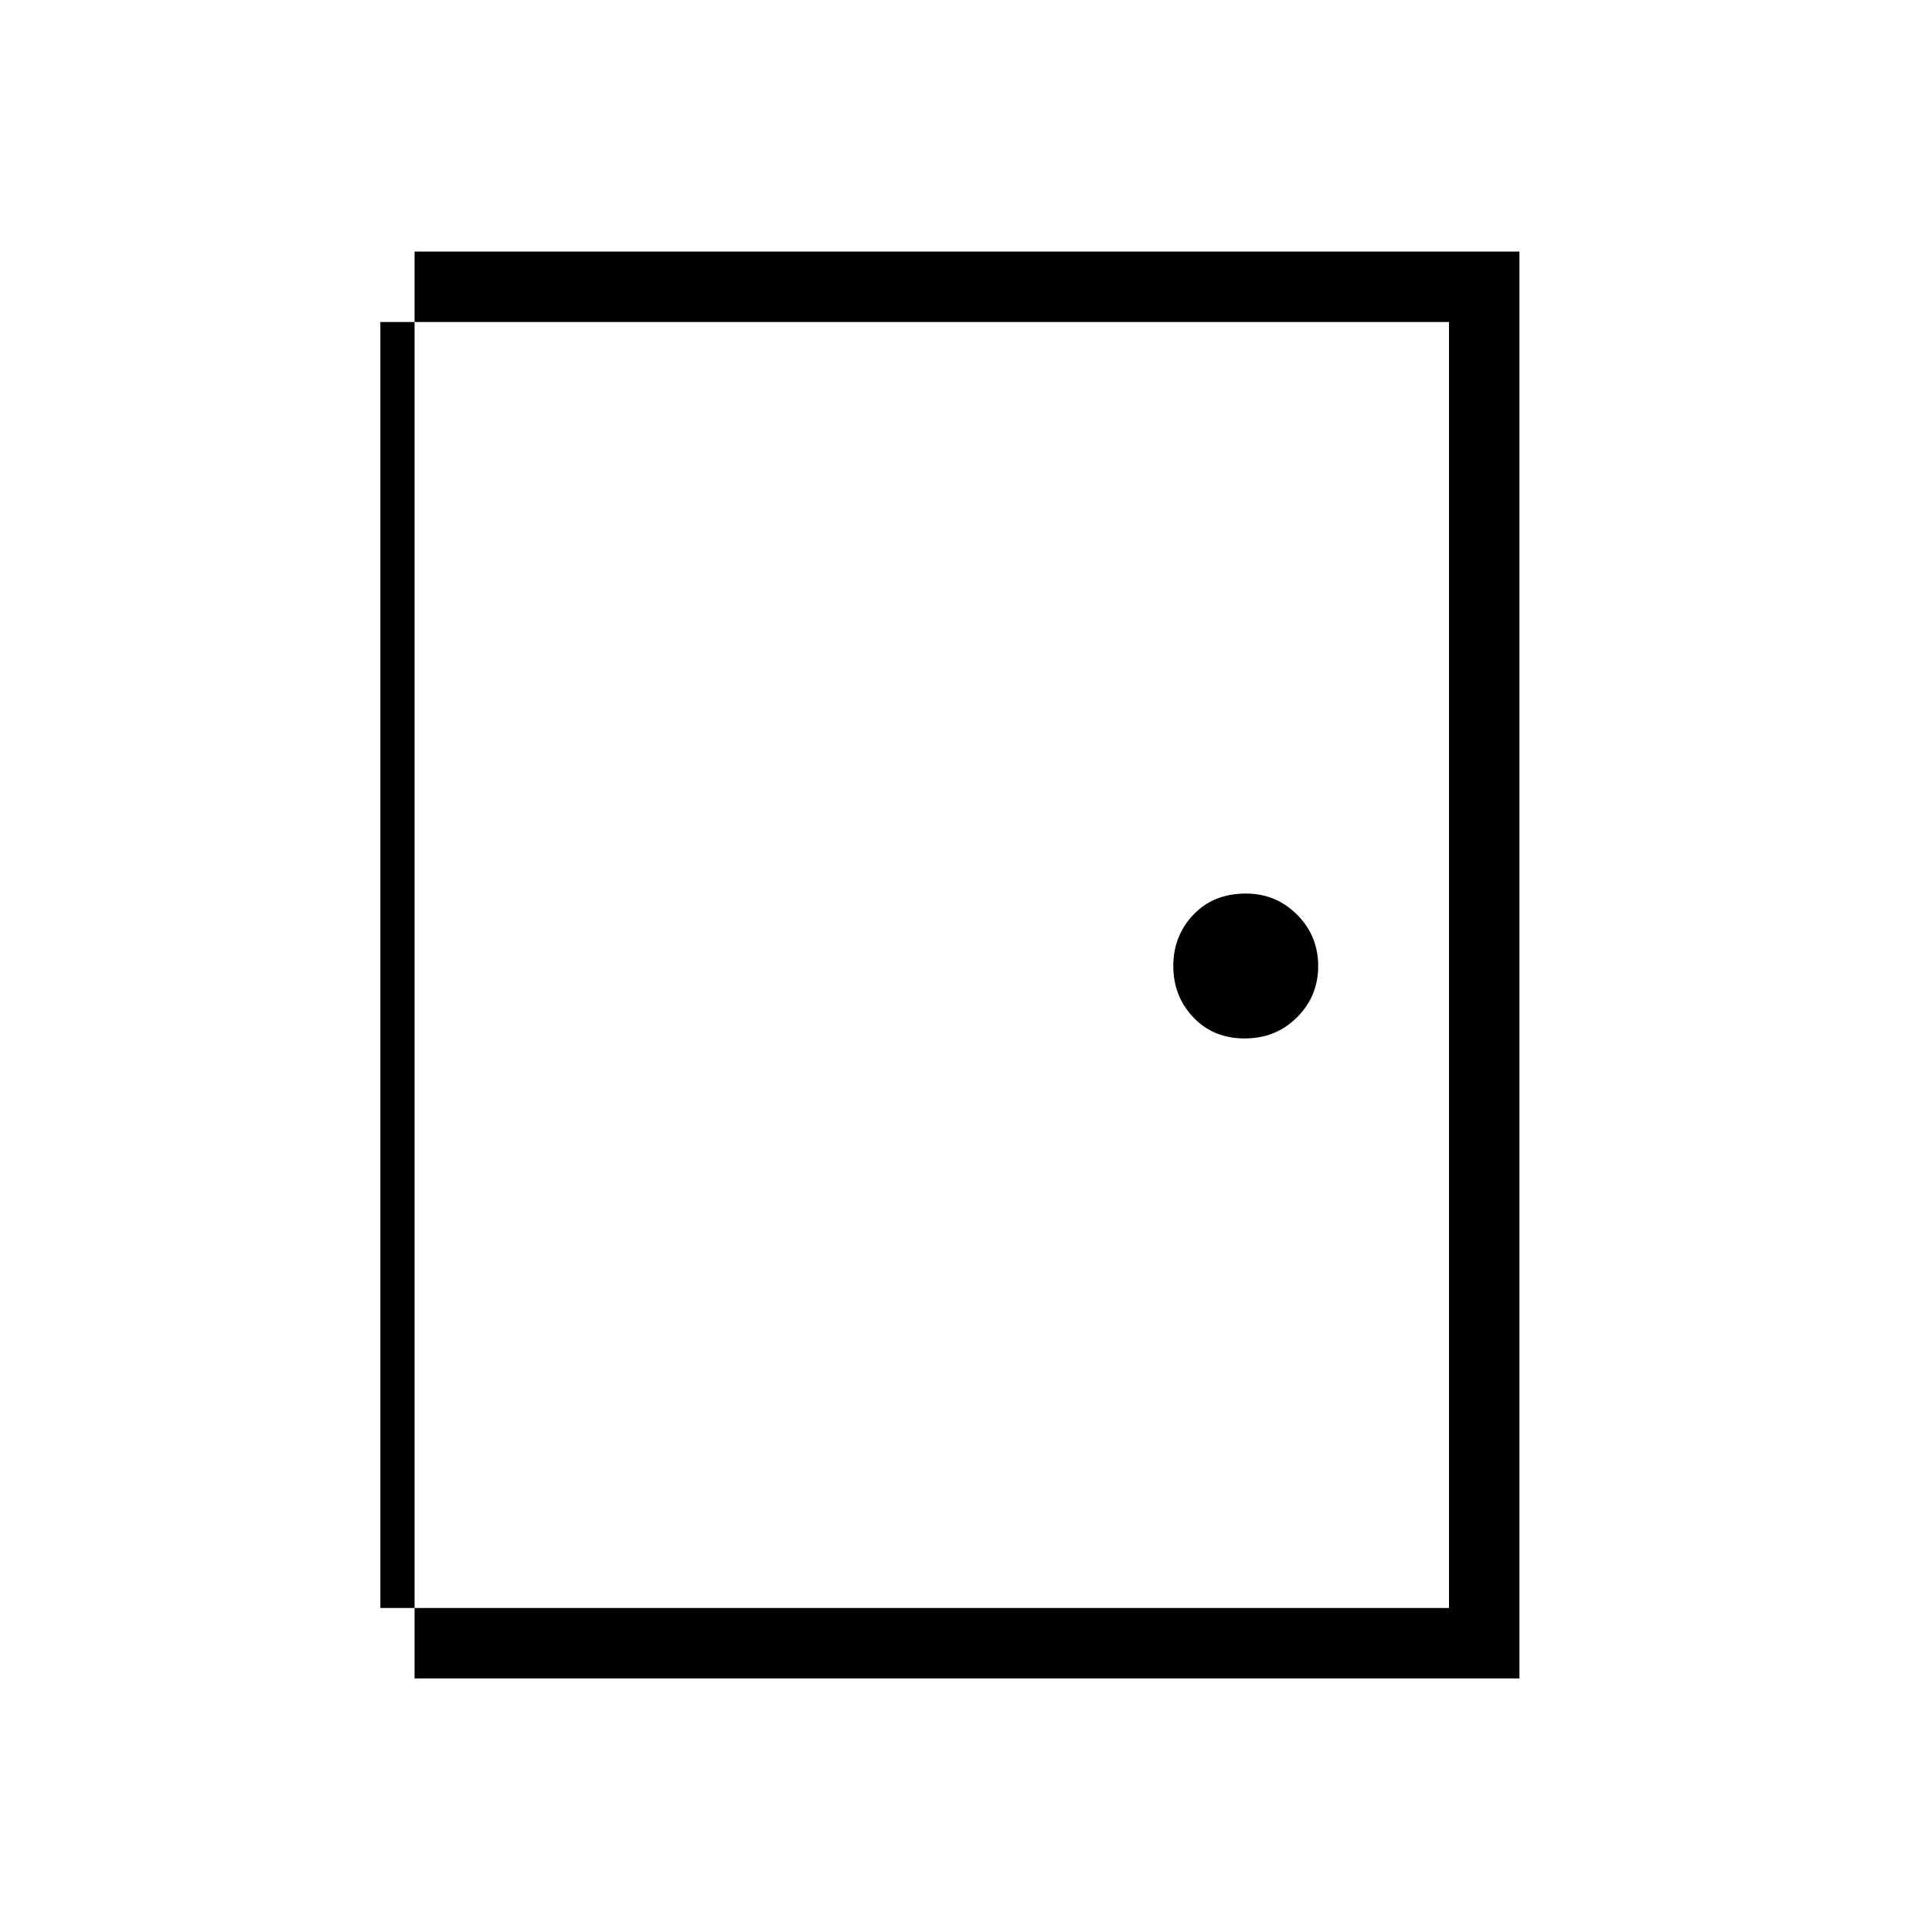 <svg xmlns="http://www.w3.org/2000/svg" height="48" viewBox="0 -960 960 960" width="48"><path d="M206-126v-709h549v709H206Zm35-35h479v-639H241v639Zm377.44-283q15.56 0 26.06-10.5Q655-465 655-480t-10.48-25.5Q634.03-516 619.06-516 603-516 593-505.5T583-480q0 15 9.94 25.5t25.5 10.5ZM189-161h52v-639h-52v639Z"/></svg>